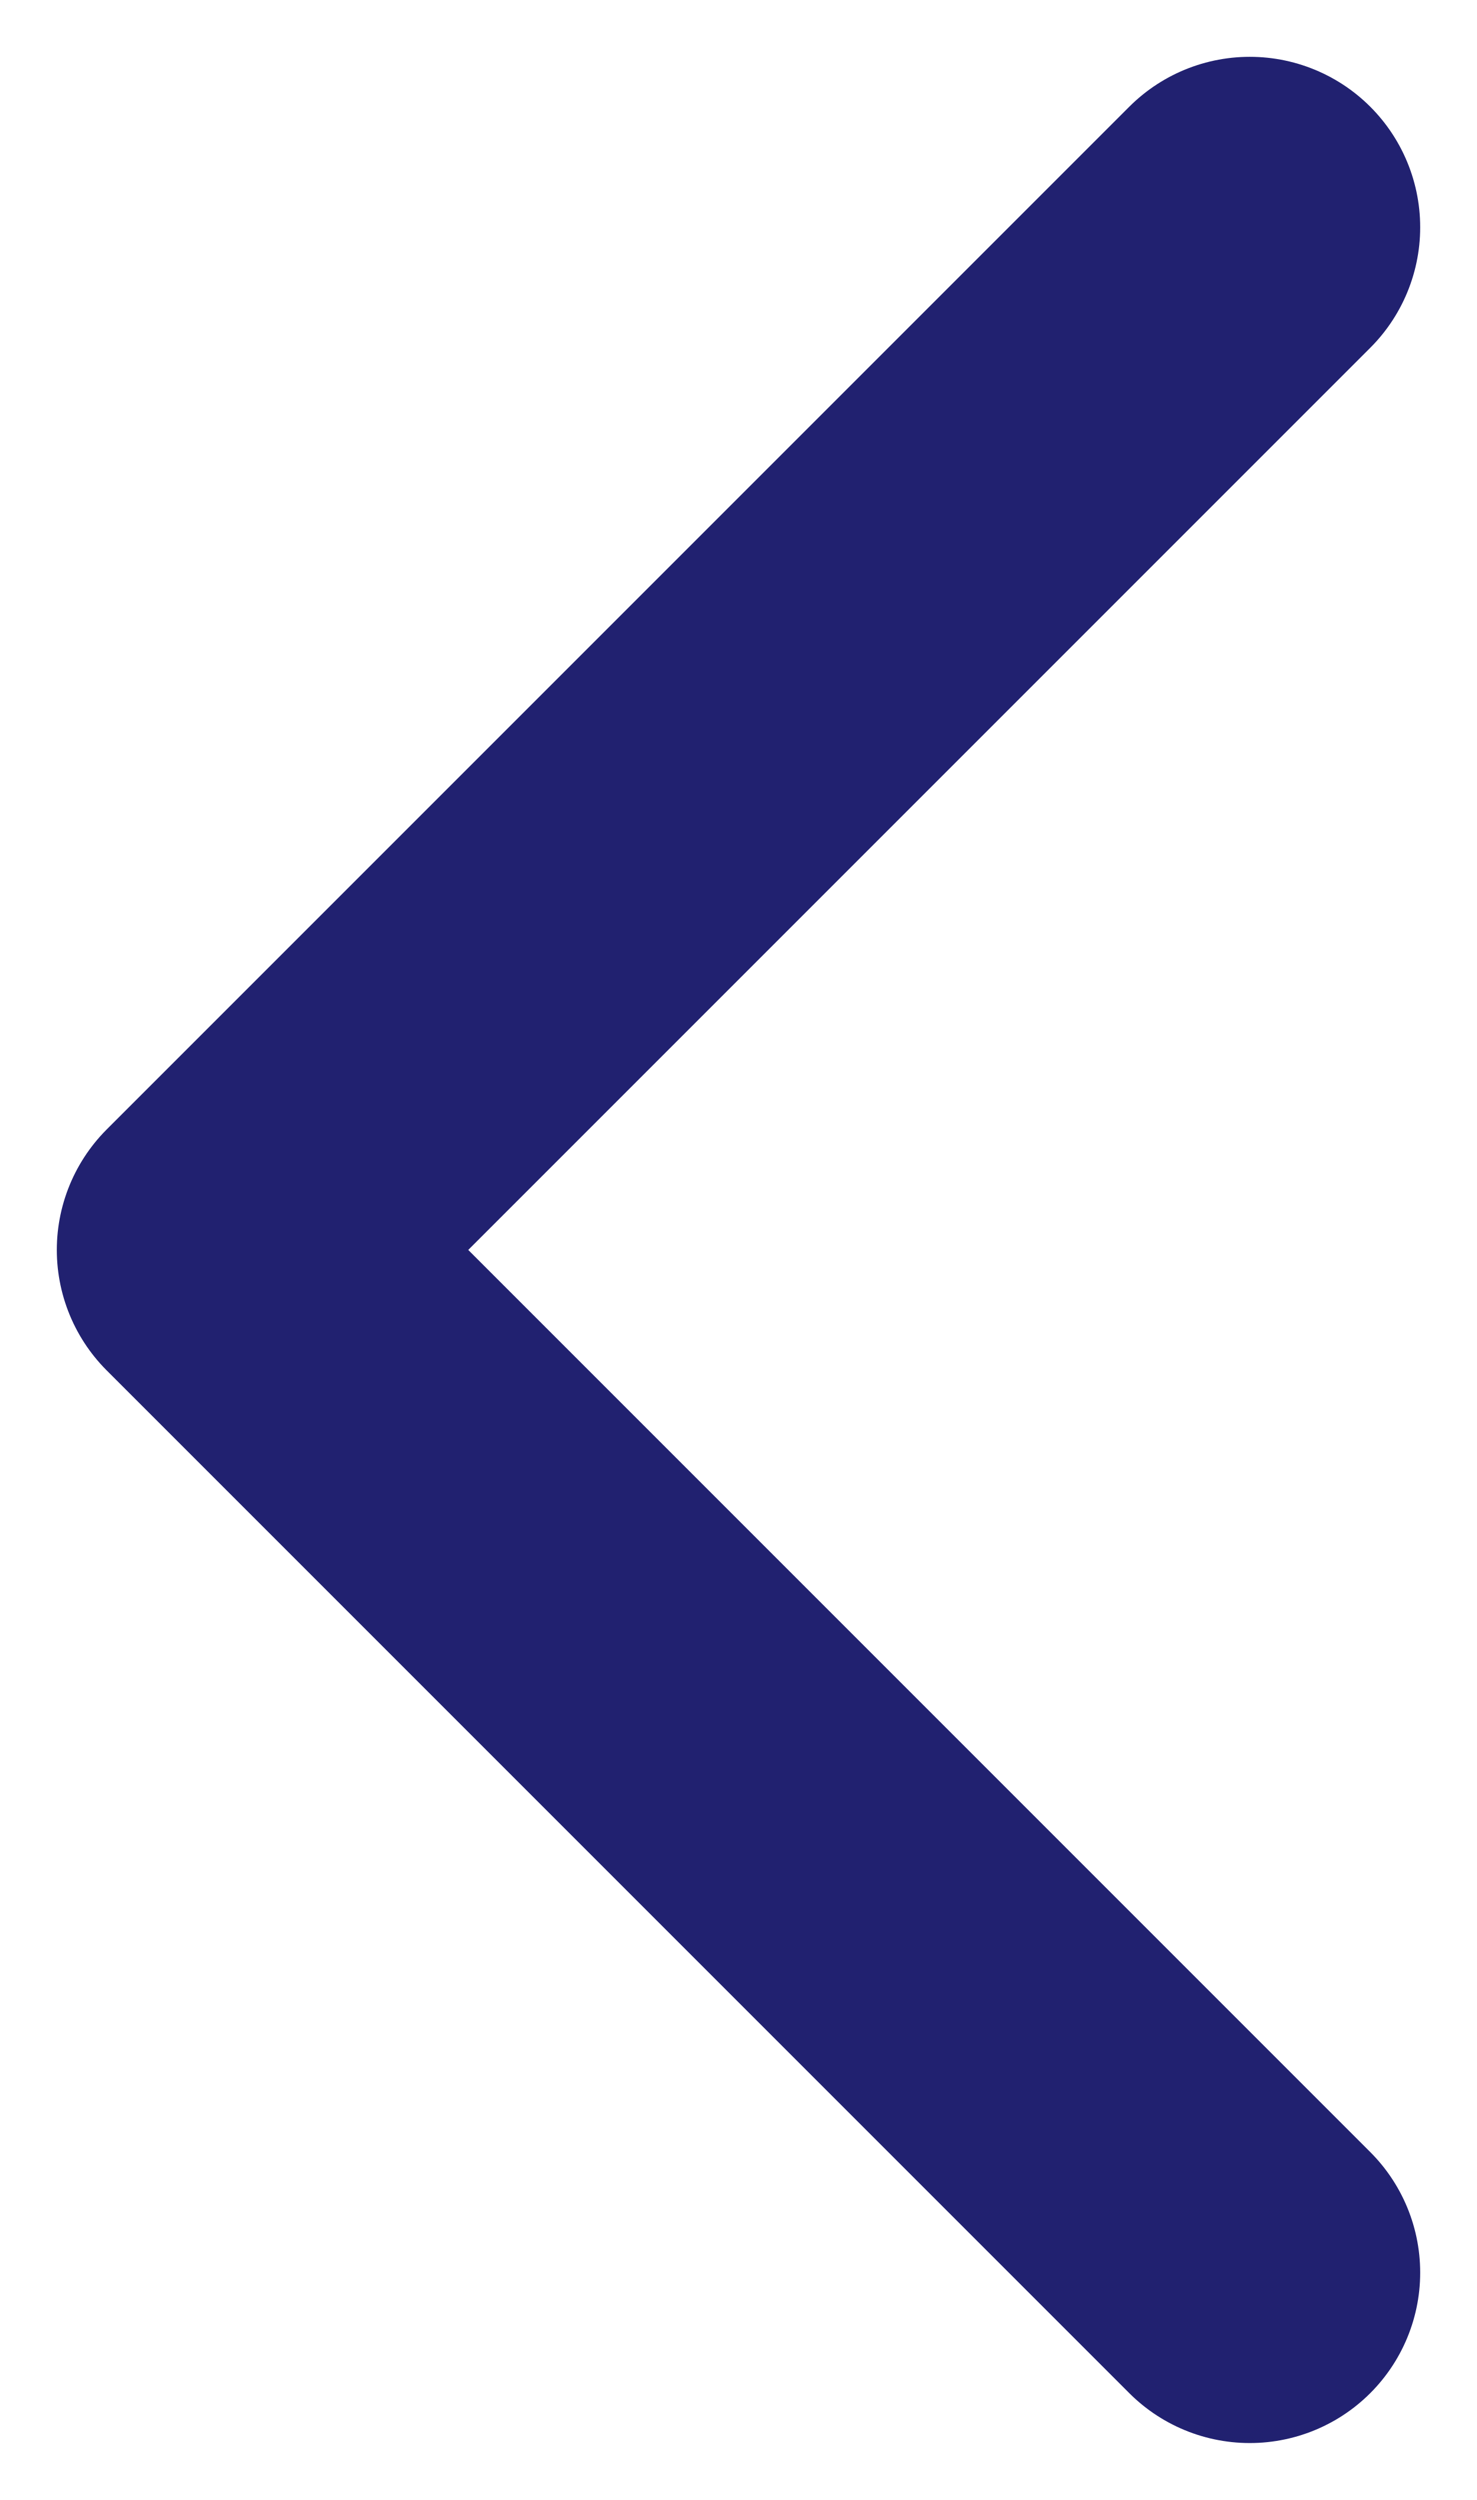 <svg width="13" height="22" viewBox="0 0 13 22" fill="none" xmlns="http://www.w3.org/2000/svg">
<path d="M11 20L2 11L11 2" stroke="#212170" stroke-width="3" stroke-linecap="round" stroke-linejoin="round"/>
</svg>
